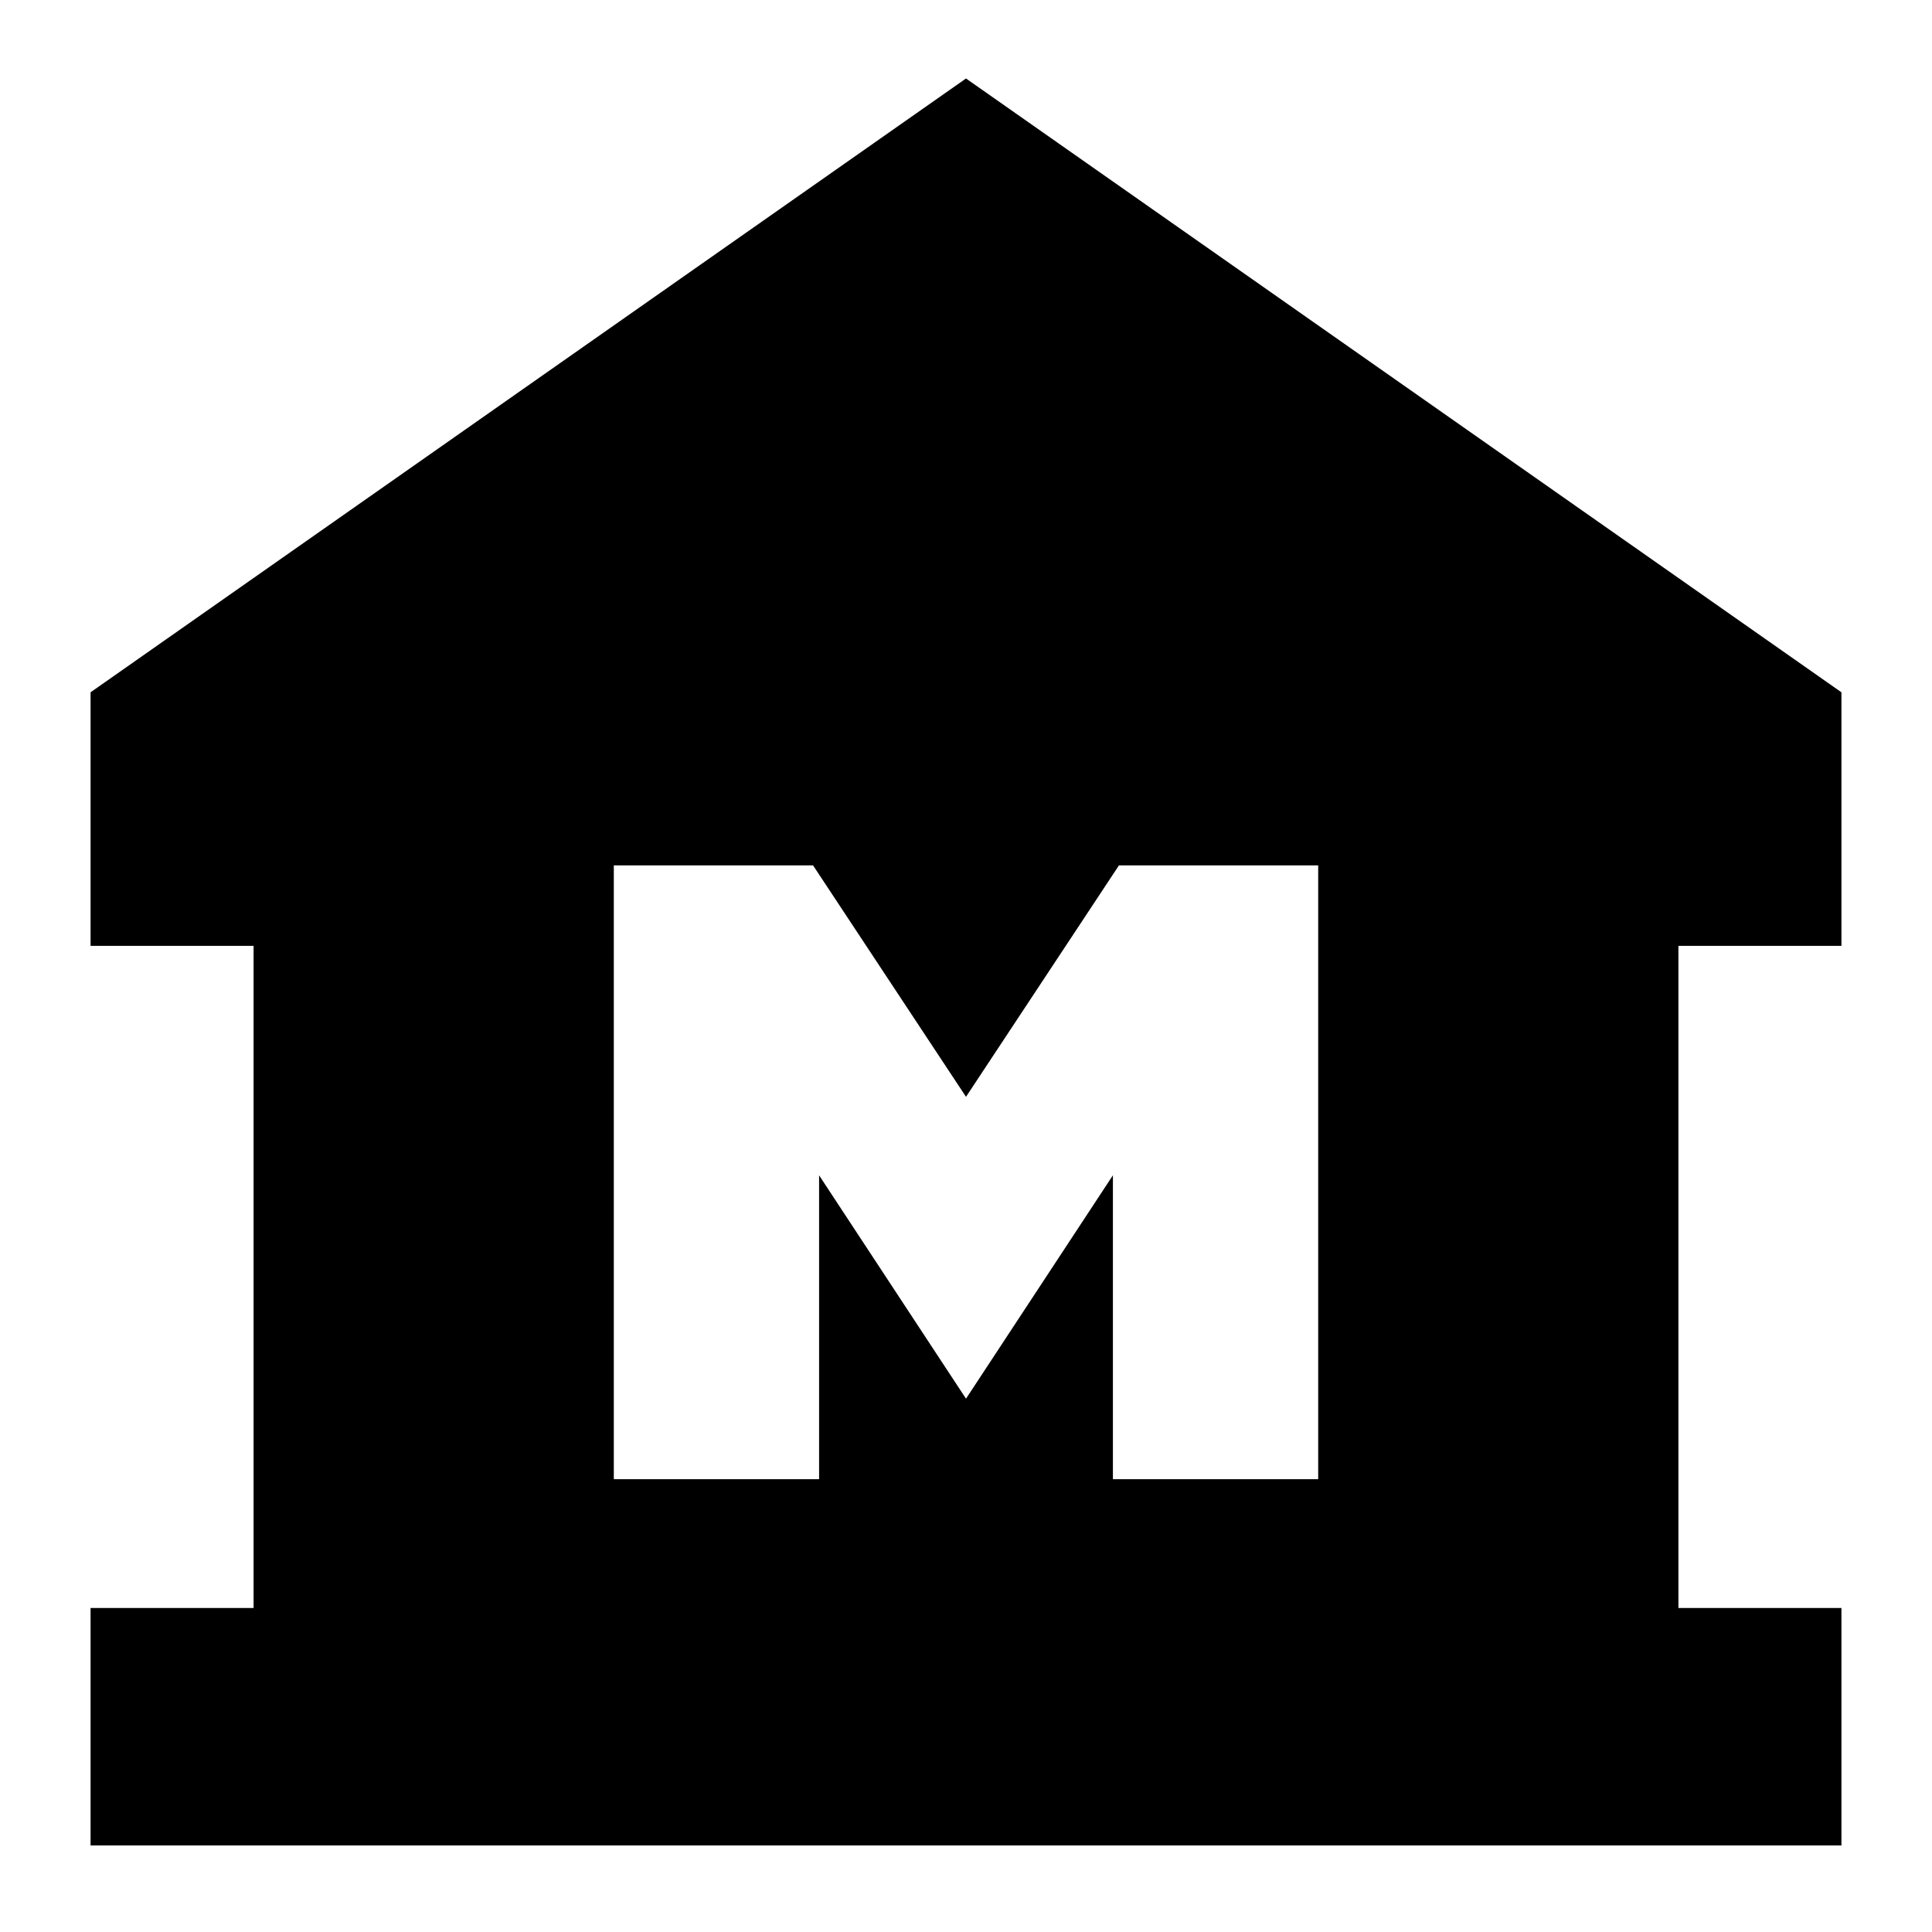 <svg xmlns="http://www.w3.org/2000/svg" height="24" width="24"><path d="M1.125 22.925v-2.95H3.15V11.75H1.125V8.6L12 .975 22.875 8.6v3.15H20.85v8.225h2.025v2.95Zm6.5-4.55h2.55V14.6L12 17.375l1.825-2.775v3.775h2.55V10.75H13.9L12 13.625l-1.9-2.875H7.625Z"/></svg>